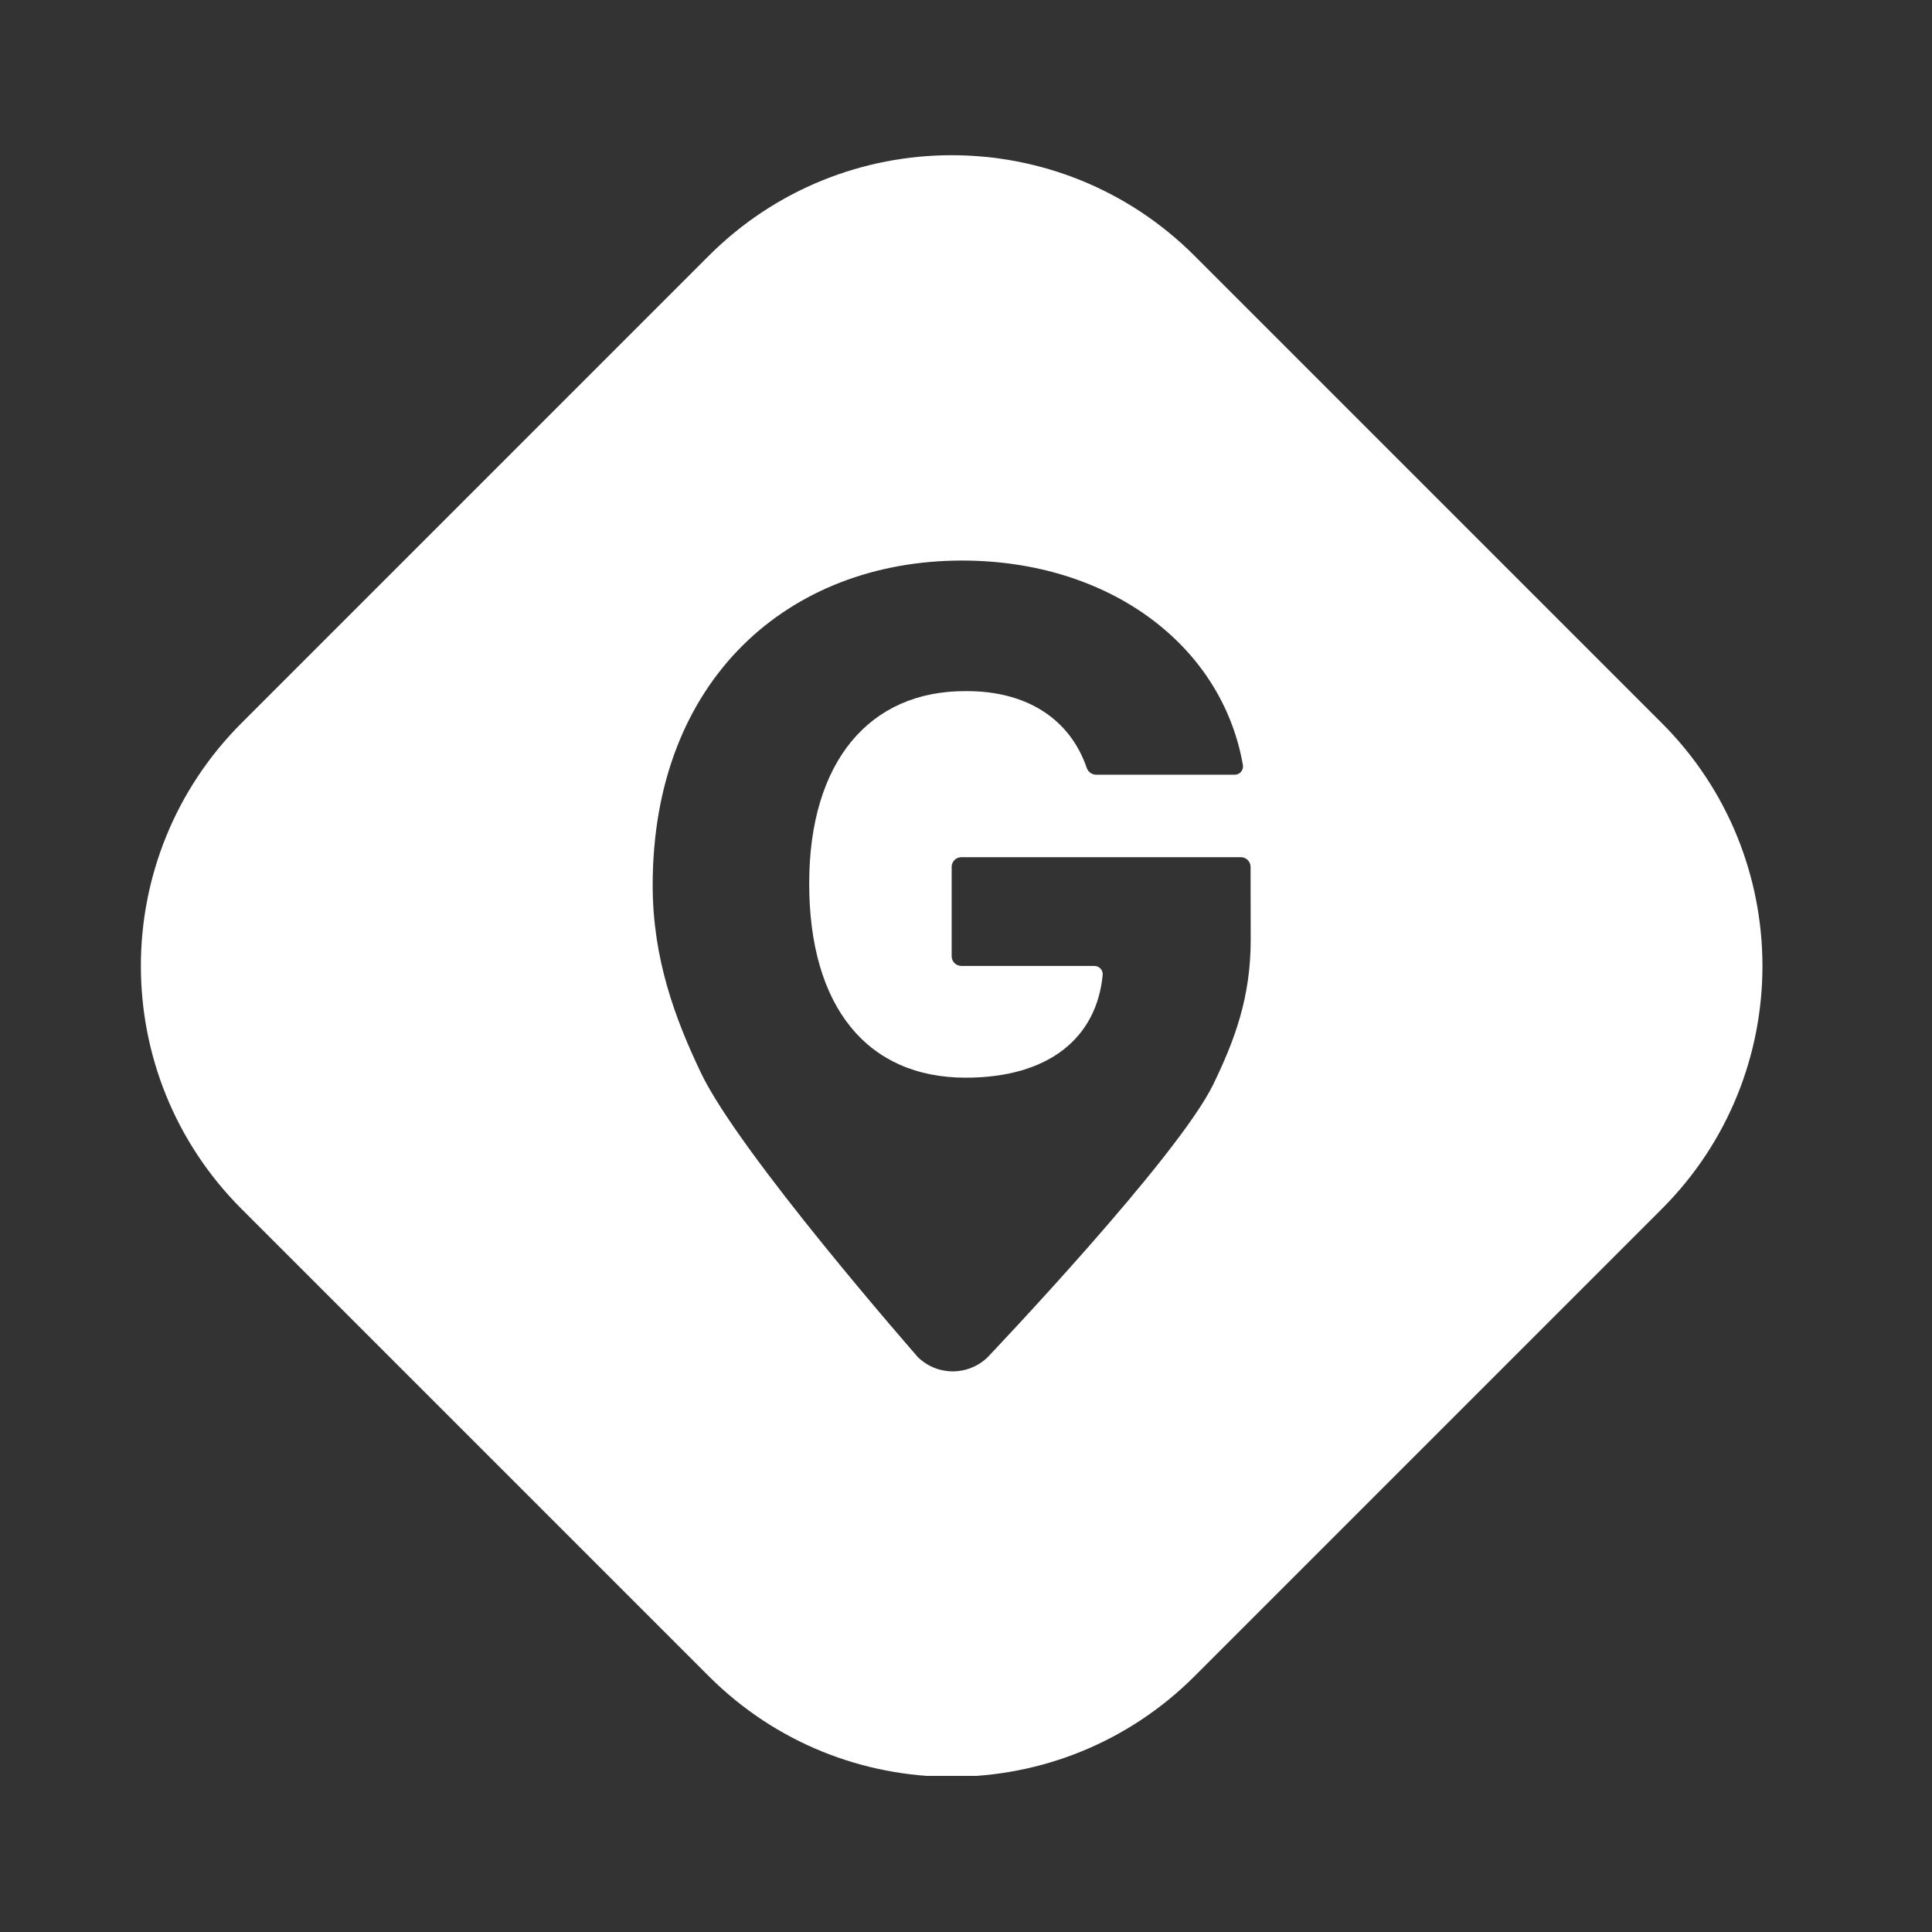 <svg xmlns="http://www.w3.org/2000/svg" xmlns:xlink="http://www.w3.org/1999/xlink" width="1024" zoomAndPan="magnify" viewBox="0 0 768 768" height="1024" preserveAspectRatio="xMidYMid meet" version="1.0"><rect x="0" y="0" width="768" height="768" fill="#333333" stroke="none"/><defs><clipPath id="6757b09a05"><path d="M 56 61.699 L 701 61.699 L 701 705.949 L 56 705.949 Z M 56 61.699 " clip-rule="nonzero"/></clipPath></defs><g clip-path="url(#6757b09a05)"><path fill="#ffffff" d="M 660.609 287.449 L 474.848 101.688 C 421.527 48.371 335.078 48.371 281.742 101.688 L 95.988 287.449 C 42.672 340.766 42.672 427.211 95.988 480.547 L 281.754 666.312 C 335.078 719.629 421.527 719.629 474.859 666.312 L 660.621 480.547 C 713.93 427.211 713.93 340.766 660.609 287.449 Z M 497.176 373.613 C 497.176 396.723 490.672 413.68 482.406 430.832 C 468.371 459.98 393.172 538.883 392.652 539.461 C 388.941 543.102 383.949 545.141 378.75 545.141 C 373.551 545.141 368.562 543.102 364.852 539.461 C 364.051 538.508 293.855 458.469 278.594 426.398 C 268.461 405.133 259.449 381.234 259.449 351.91 C 259.449 270.062 313.609 222.828 382.422 222.828 C 440.586 222.828 485.688 256.172 494.078 304.137 C 494.156 304.613 494.129 305.102 493.996 305.562 C 493.867 306.027 493.637 306.457 493.32 306.82 C 493.008 307.184 492.613 307.473 492.176 307.672 C 491.734 307.867 491.258 307.965 490.777 307.957 L 435.84 307.957 C 435.004 307.969 434.184 307.719 433.496 307.242 C 432.809 306.77 432.289 306.09 432.008 305.301 C 425.406 285.969 408.312 274.574 383.871 274.738 C 345.809 274.562 321.668 302.598 321.668 351.219 C 321.668 400.188 344.723 428.395 383.871 428.395 C 416.836 428.395 435.926 412.66 438.336 387.535 C 438.371 387.074 438.312 386.613 438.156 386.18 C 438.004 385.746 437.762 385.348 437.445 385.012 C 437.129 384.676 436.746 384.414 436.32 384.234 C 435.898 384.055 435.438 383.969 434.977 383.98 L 382.219 383.98 C 381.195 383.992 380.207 383.598 379.473 382.883 C 378.738 382.168 378.316 381.191 378.301 380.168 L 378.301 344.547 C 378.316 343.523 378.738 342.547 379.473 341.836 C 380.207 341.121 381.195 340.727 382.219 340.738 L 493.203 340.738 C 494.23 340.727 495.215 341.121 495.949 341.836 C 496.684 342.551 497.105 343.523 497.125 344.547 Z M 497.176 373.613 " fill-opacity="1" fill-rule="nonzero"/></g></svg>